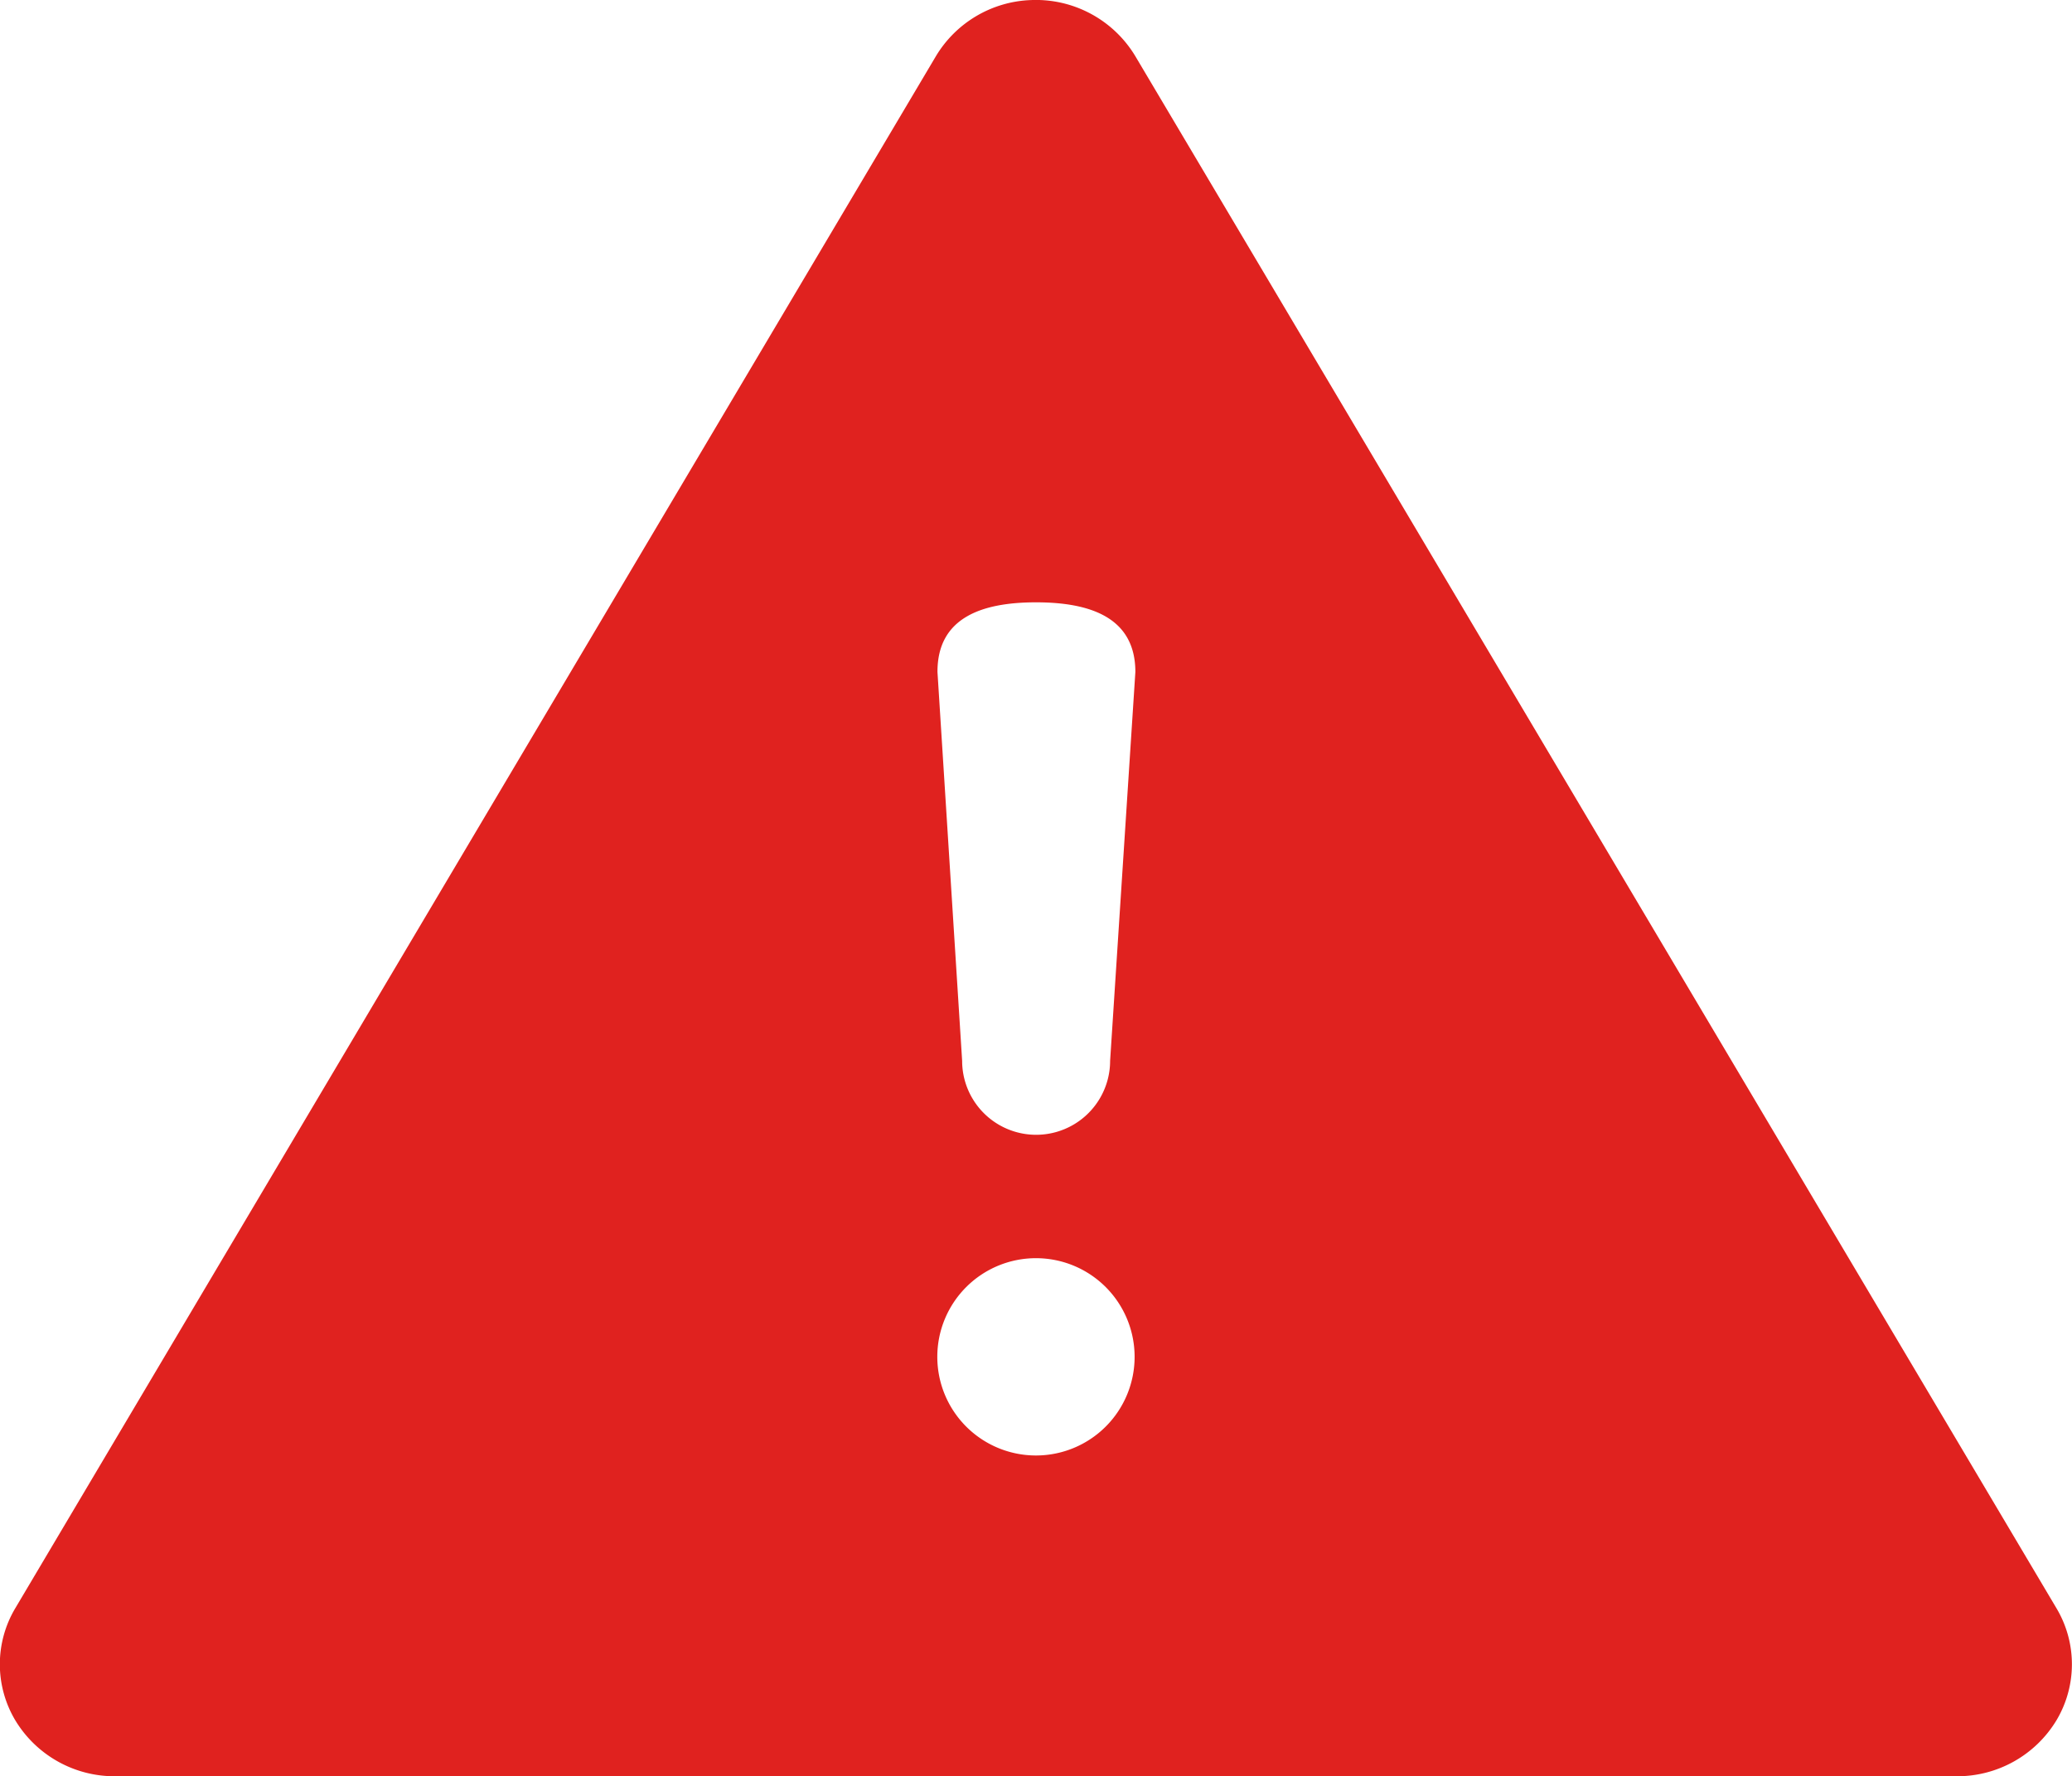 <svg xmlns="http://www.w3.org/2000/svg" width="24.615" height="21.102" viewBox="0 0 24.615 21.102">
  <g id="noun_Warning_861564-2" transform="translate(-8.005 -966.36)">
    <path id="Path_340" data-name="Path 340" d="M20.248,966.361a1.375,1.375,0,0,0-1.126.669L8.187,985.466a1.3,1.3,0,0,0,0,1.333,1.377,1.377,0,0,0,1.187.664H31.248a1.377,1.377,0,0,0,1.187-.664,1.3,1.3,0,0,0,0-1.333L21.494,967.03a1.378,1.378,0,0,0-1.246-.669Zm.064,7.155c.647,0,1.181.181,1.181.828l-.3,4.619a.879.879,0,0,1-1.758,0l-.293-4.619C19.14,973.7,19.665,973.516,20.313,973.516Zm0,7.792a1.172,1.172,0,1,1-1.172,1.172A1.172,1.172,0,0,1,20.313,981.308Z" transform="translate(0)" fill="#e0221f"/>
  </g>
</svg>
